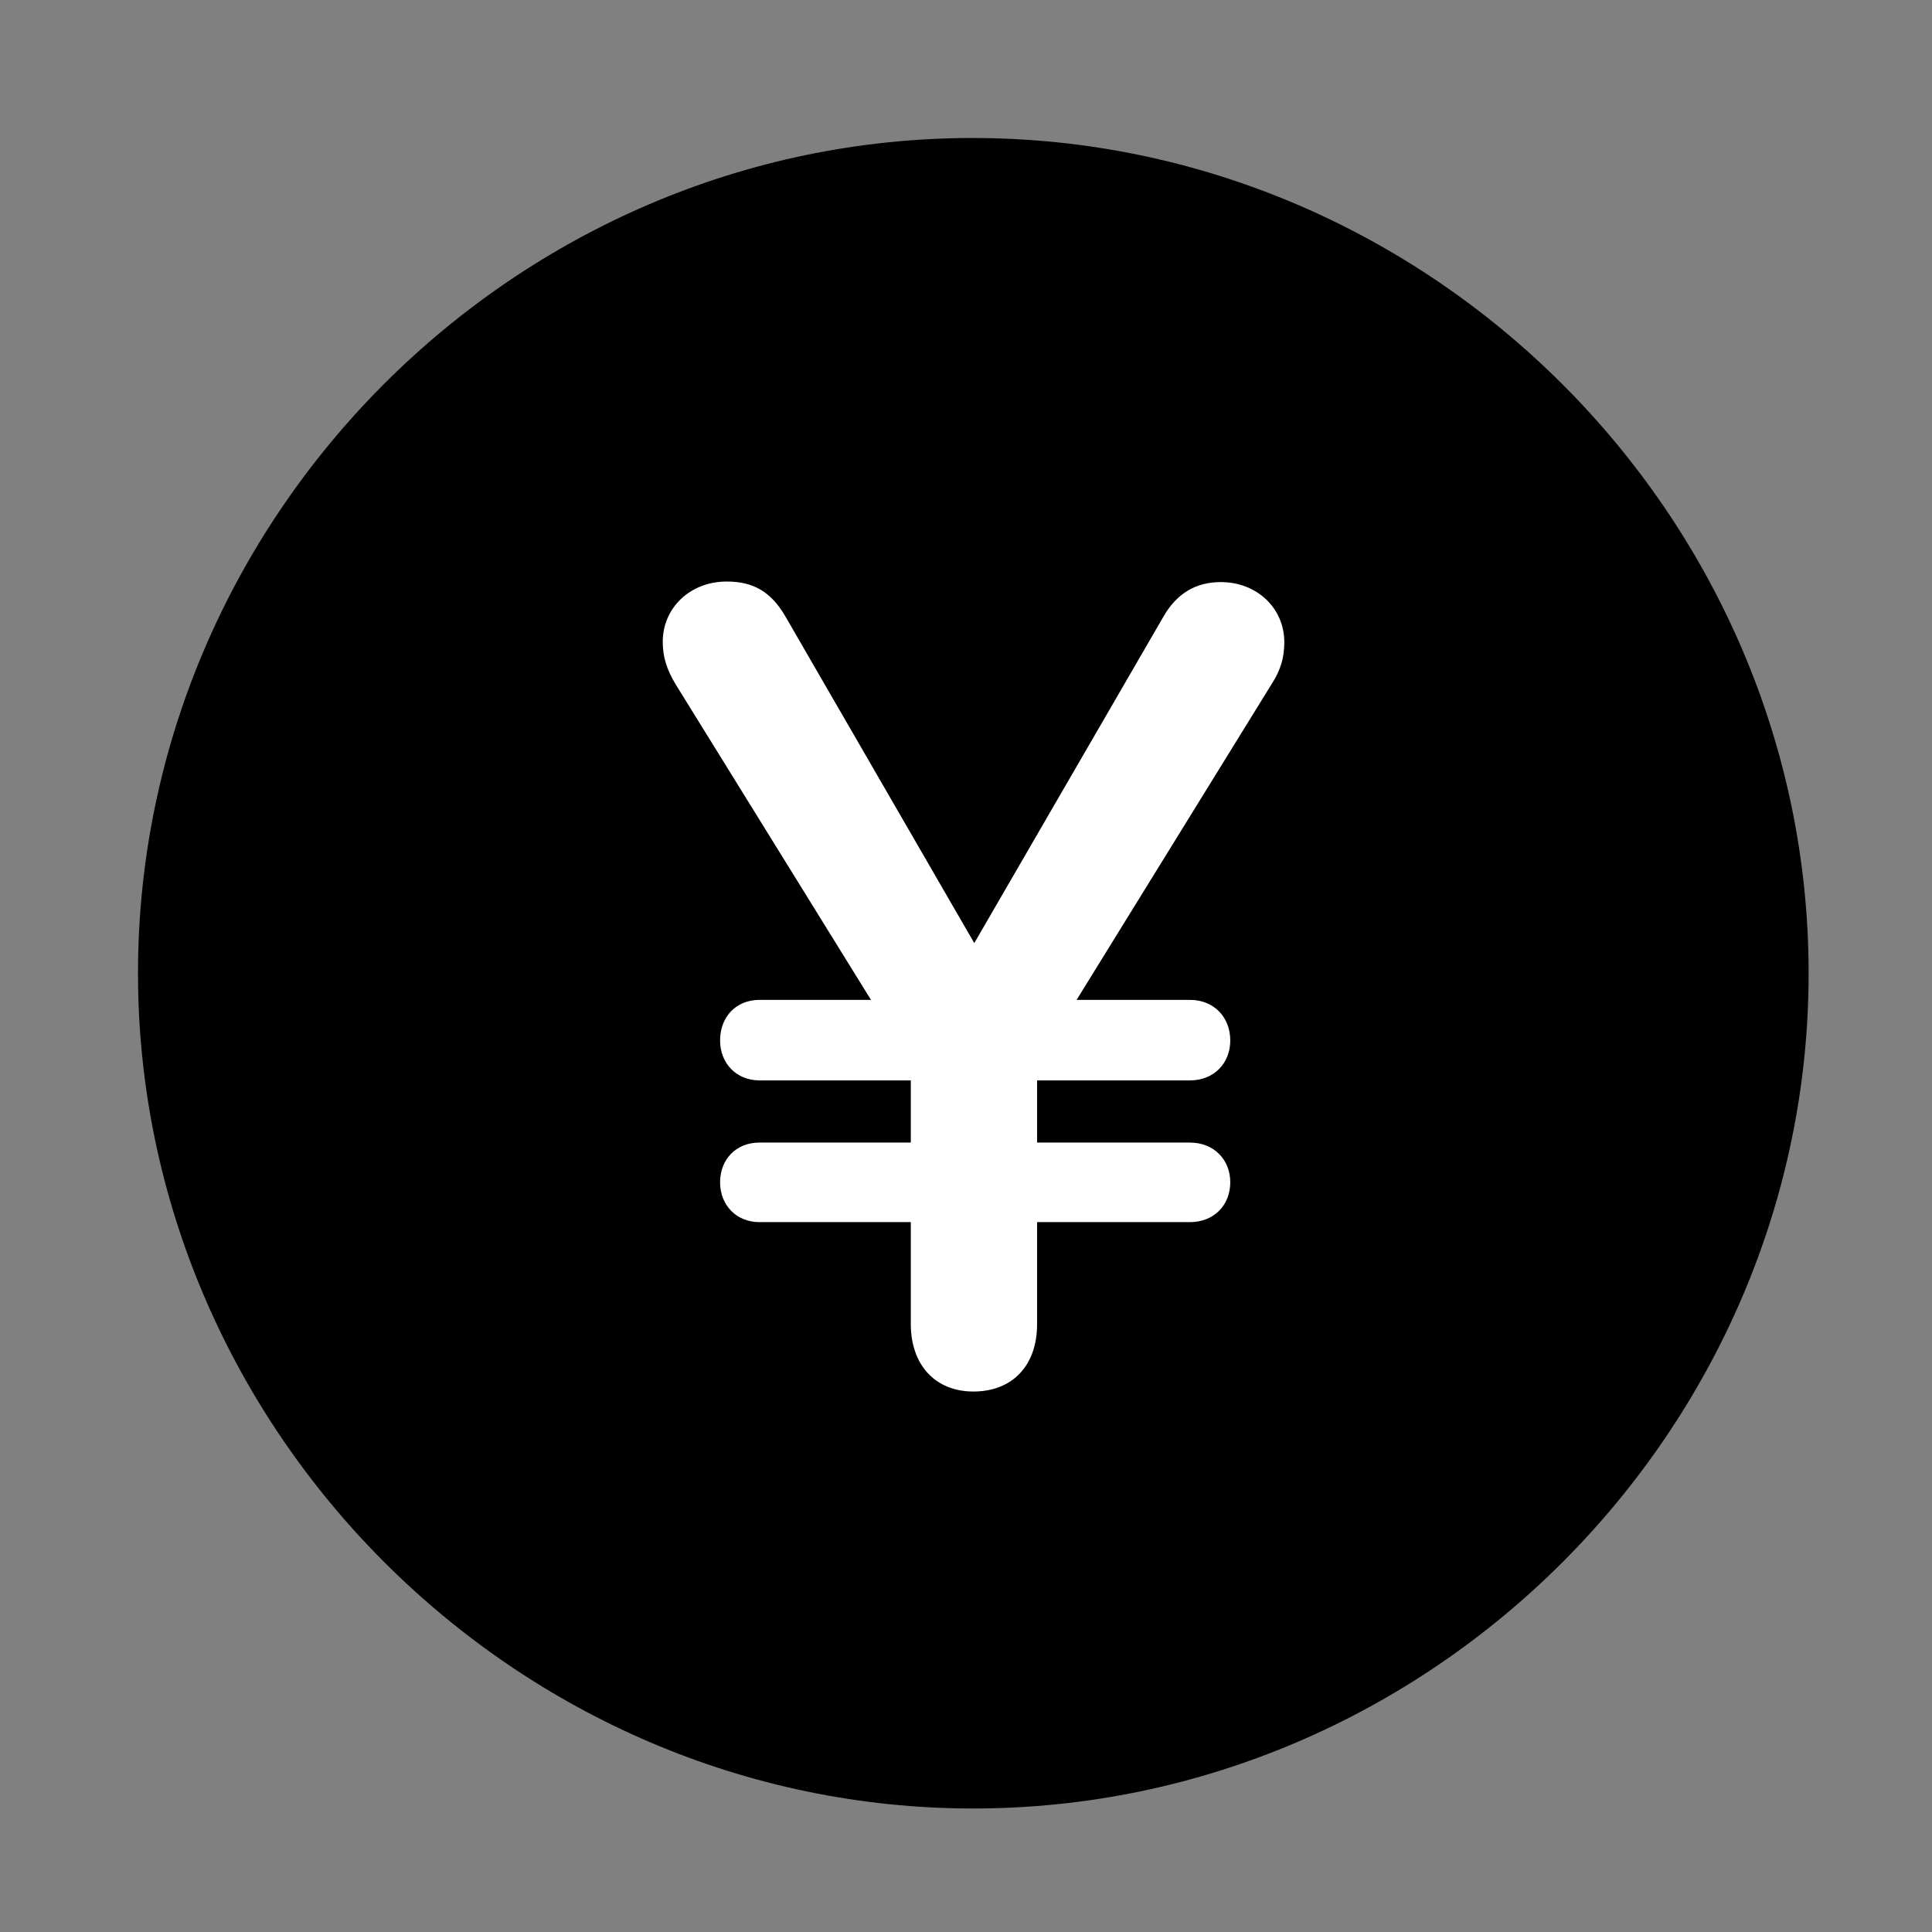 <svg width="28" height="28" viewBox="0 0 28 28" fill="none" xmlns="http://www.w3.org/2000/svg">
<rect x="0" y="0" width="28" height="28" fill="#808080" stroke="none"/>
<path d="M14.105 26.21C20.737 26.21 26.212 20.727 26.212 14.105C26.212 7.473 20.727 2 14.095 2C7.475 2 2 7.473 2 14.105C2 20.727 7.485 26.21 14.105 26.21Z" fill="black"/>
<path d="M14.107 20.167C13.554 20.167 13.2 19.782 13.2 19.187V17.712H11.007C10.673 17.712 10.436 17.467 10.436 17.135C10.436 16.806 10.664 16.559 11.007 16.559H13.2V15.658H11.007C10.673 15.658 10.436 15.411 10.436 15.079C10.436 14.741 10.664 14.491 11.007 14.491H12.623L9.789 9.913C9.665 9.706 9.605 9.523 9.605 9.302C9.605 8.81 10.001 8.428 10.532 8.428C10.91 8.428 11.175 8.569 11.389 8.945L14.12 13.668L16.852 8.953C17.05 8.597 17.335 8.436 17.693 8.436C18.218 8.436 18.613 8.816 18.613 9.305C18.613 9.528 18.563 9.709 18.427 9.918L15.603 14.491H17.245C17.592 14.491 17.83 14.741 17.83 15.079C17.83 15.411 17.592 15.658 17.245 15.658H15.03V16.559H17.245C17.592 16.559 17.83 16.806 17.83 17.135C17.83 17.467 17.592 17.712 17.245 17.712H15.03V19.194C15.03 19.79 14.673 20.167 14.107 20.167Z" fill="white"/>
</svg>
